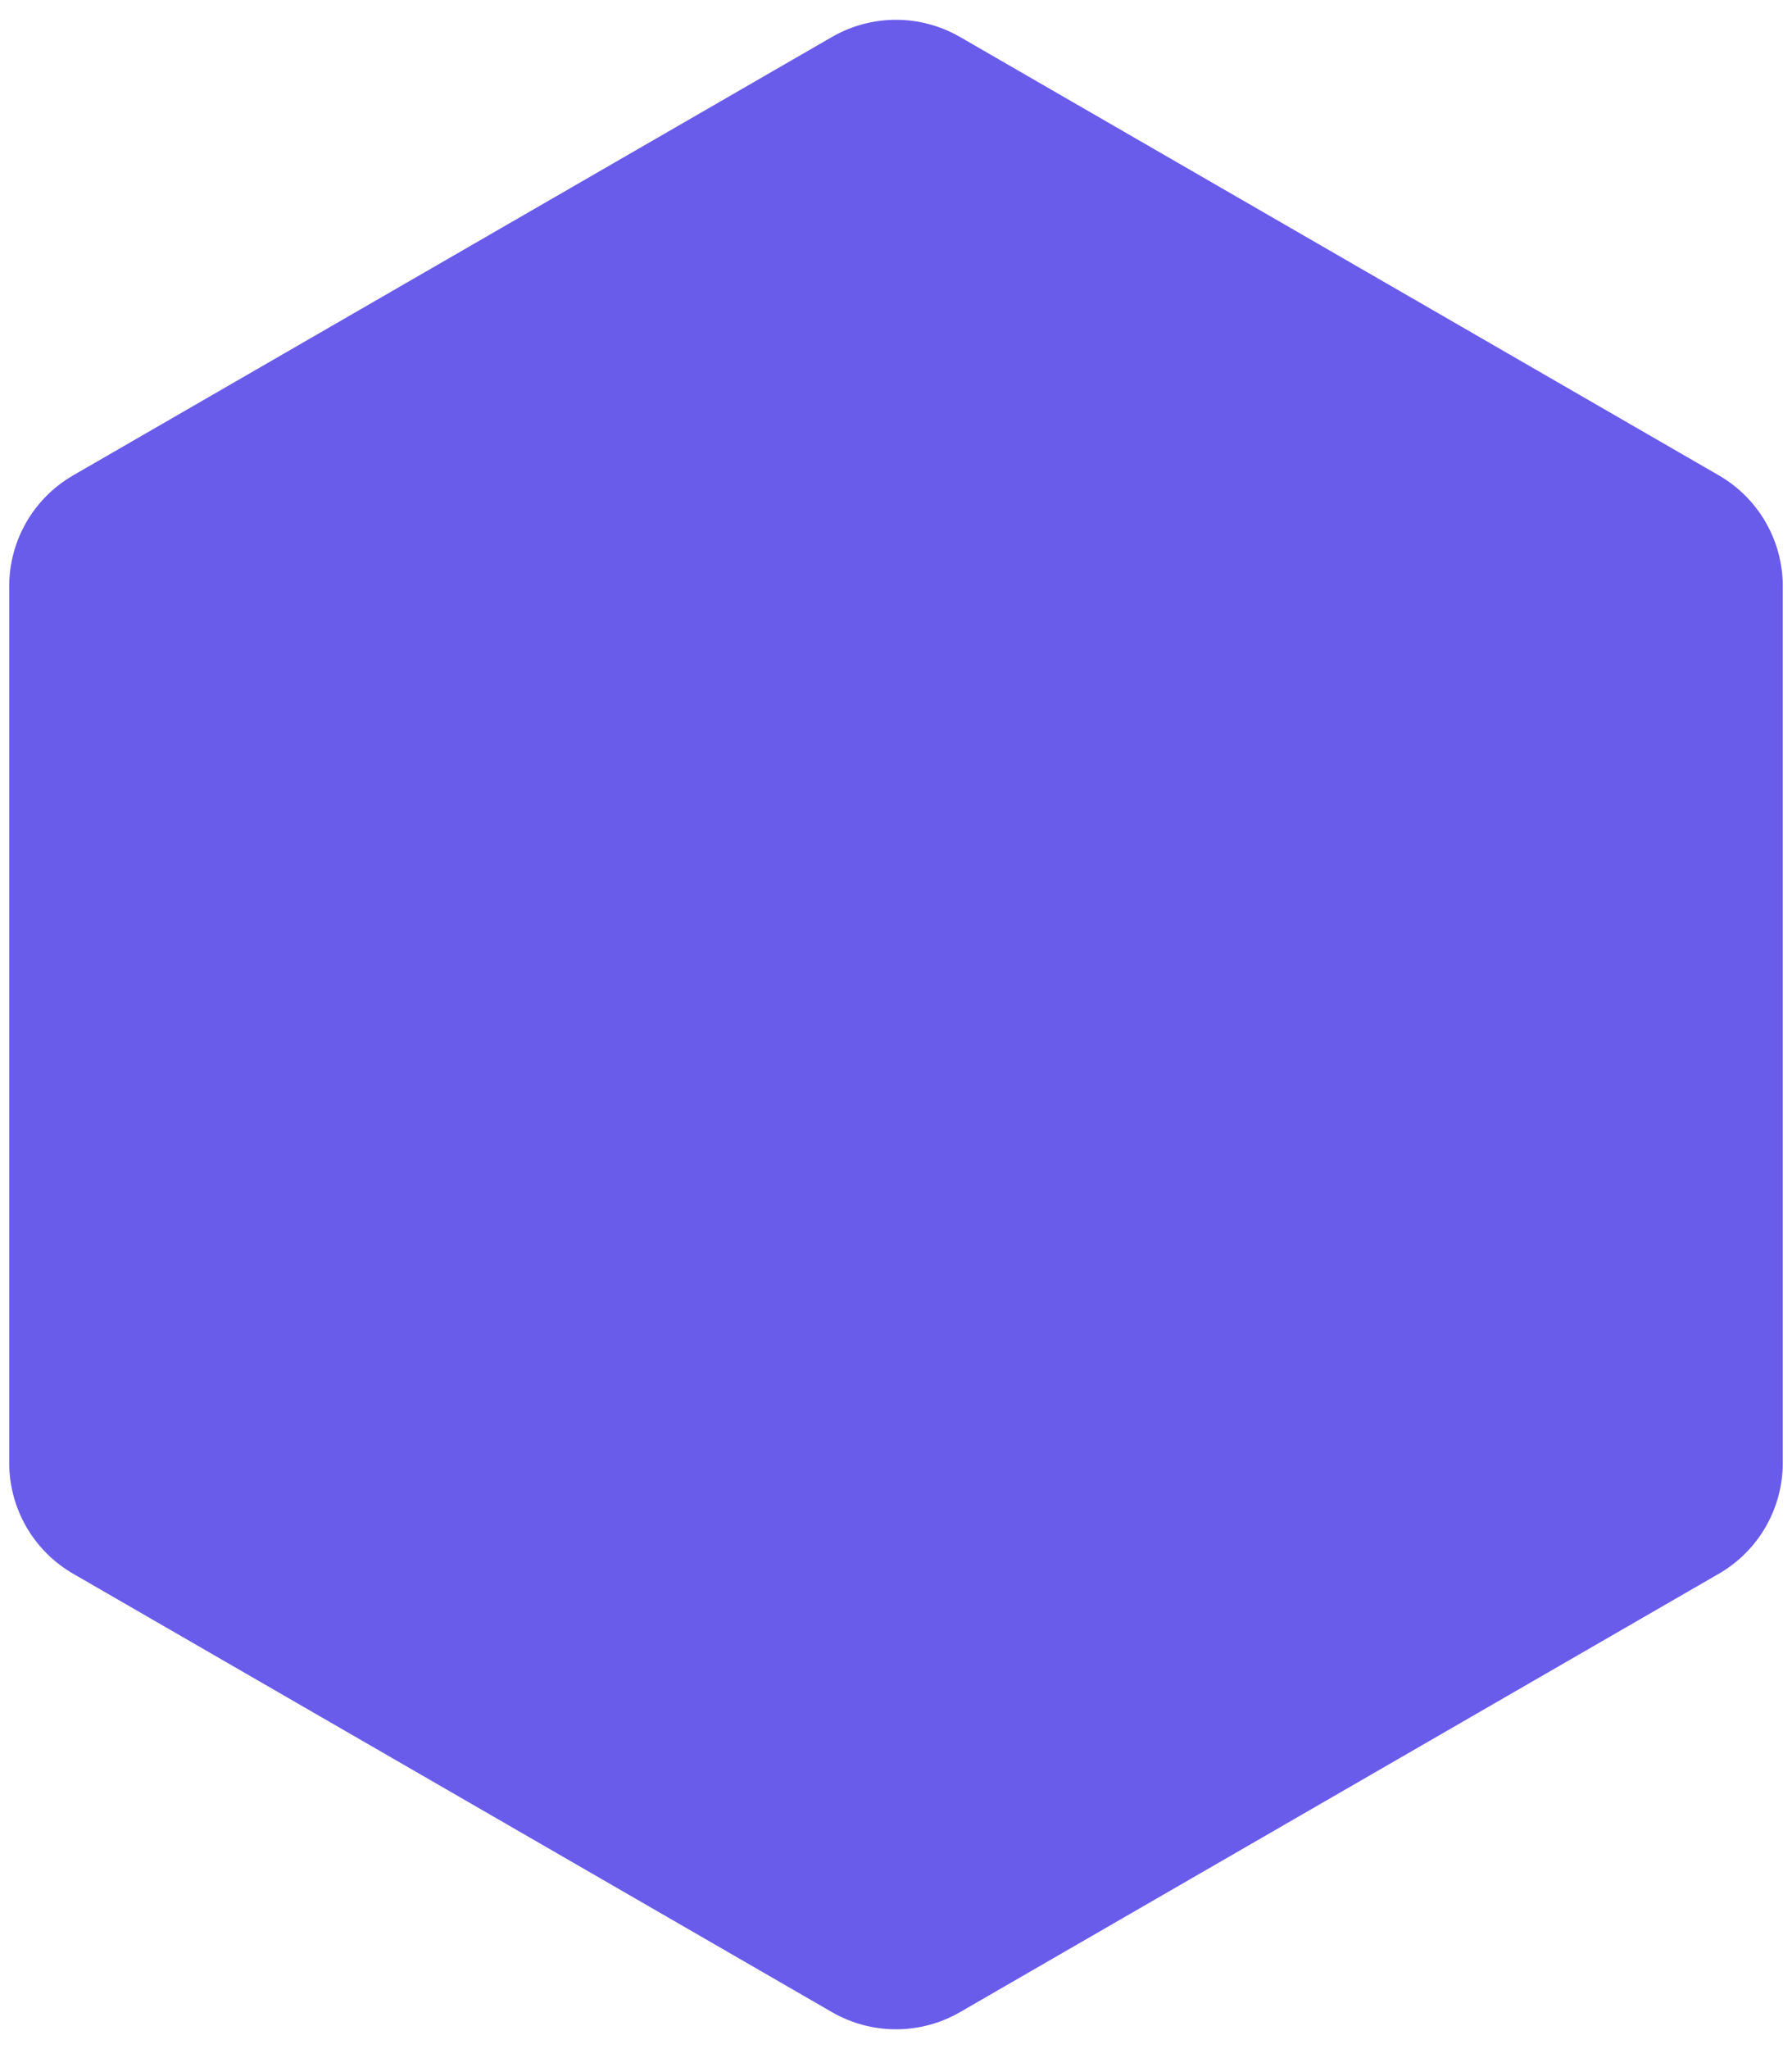 <svg width="28" height="32" viewBox="0 0 28 32" fill="none" xmlns="http://www.w3.org/2000/svg">
<path d="M13 0.577C13.619 0.22 14.381 0.22 15 0.577L26.856 7.423C27.475 7.78 27.856 8.44 27.856 9.155V22.845C27.856 23.56 27.475 24.22 26.856 24.577L15 31.423C14.381 31.78 13.619 31.78 13 31.423L1.144 24.577C0.525 24.22 0.144 23.56 0.144 22.845V9.155C0.144 8.44 0.525 7.78 1.144 7.423L13 0.577Z" fill="#695CEA"/>
</svg>
